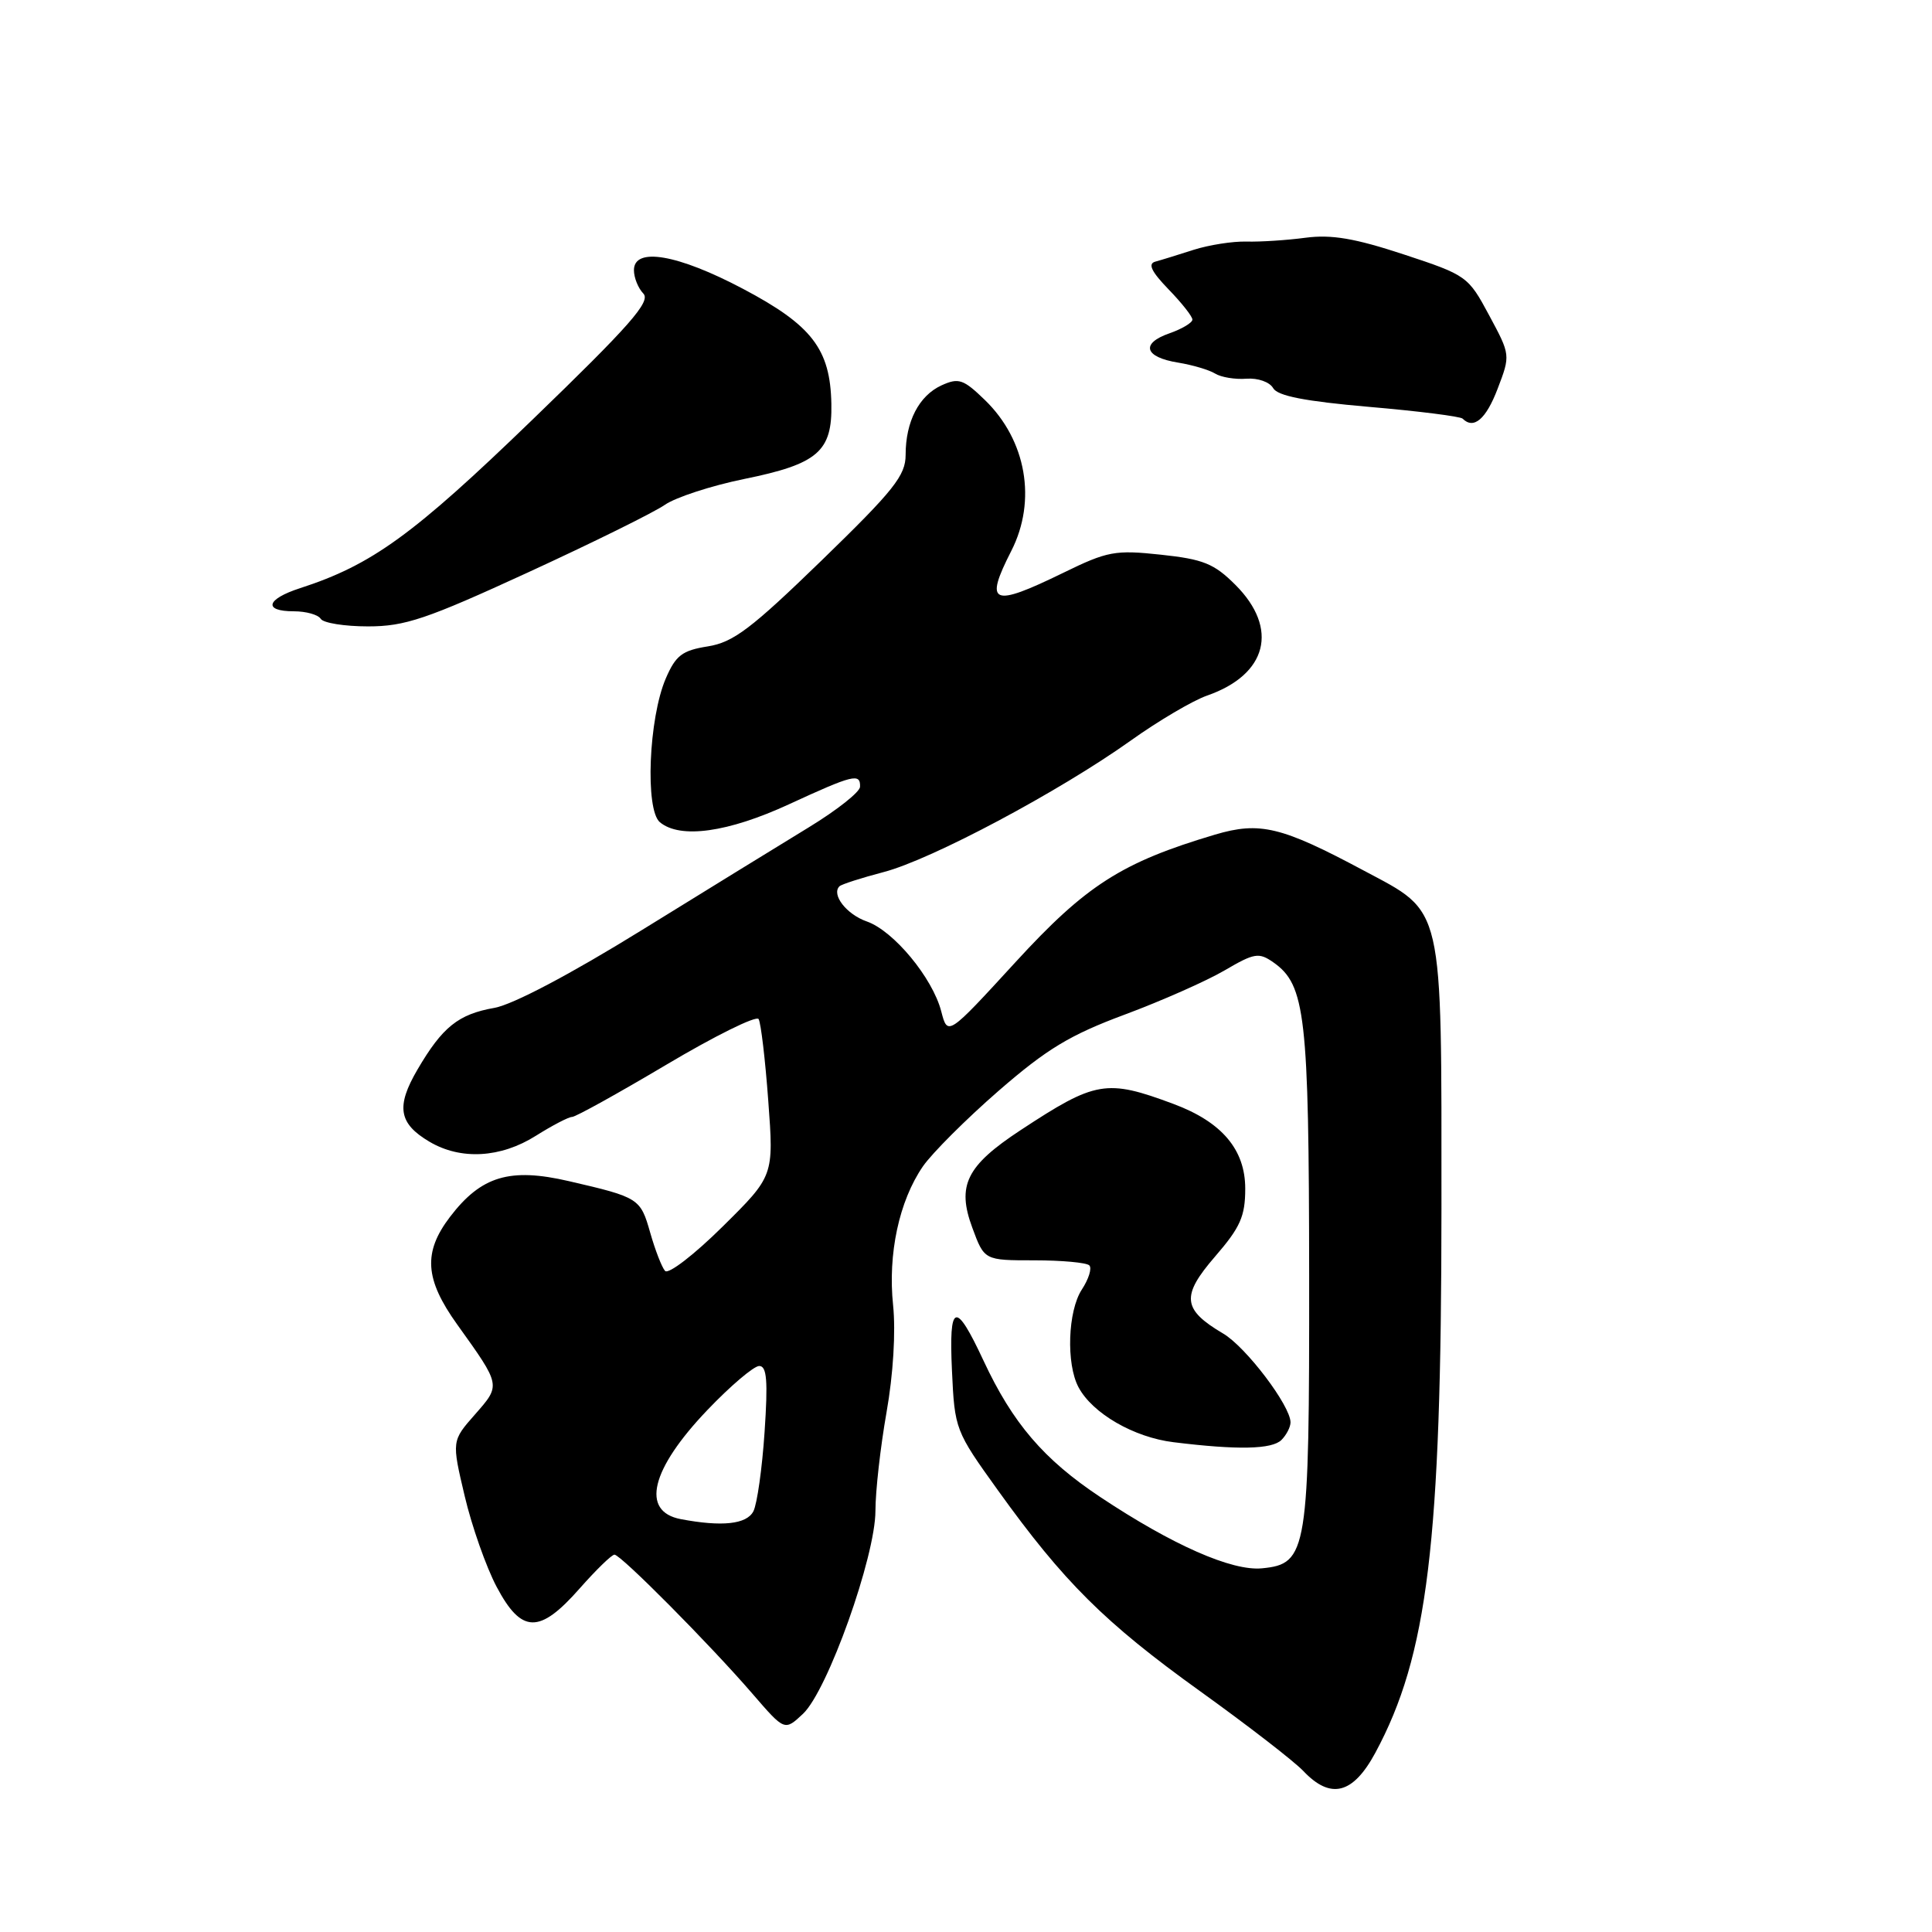 <?xml version="1.0" encoding="UTF-8" standalone="no"?>
<!DOCTYPE svg PUBLIC "-//W3C//DTD SVG 1.1//EN" "http://www.w3.org/Graphics/SVG/1.1/DTD/svg11.dtd" >
<svg xmlns="http://www.w3.org/2000/svg" xmlns:xlink="http://www.w3.org/1999/xlink" version="1.1" viewBox="0 0 256 256">
 <g >
 <path fill="currentColor"
d=" M 182.24 232.25 C 189.18 219.37 190.99 204.43 191.00 160.15 C 191.00 119.31 191.41 121.07 180.68 115.34 C 169.81 109.53 166.93 108.83 161.00 110.59 C 148.63 114.27 143.91 117.29 134.54 127.51 C 125.57 137.29 125.57 137.29 124.72 134.01 C 123.57 129.57 118.41 123.34 114.86 122.10 C 112.18 121.17 110.13 118.54 111.23 117.44 C 111.48 117.18 114.13 116.33 117.10 115.55 C 123.45 113.89 140.34 104.89 149.83 98.13 C 153.50 95.51 158.05 92.83 159.94 92.17 C 167.93 89.39 169.49 83.29 163.70 77.50 C 160.88 74.68 159.45 74.10 153.83 73.50 C 147.76 72.85 146.76 73.03 140.89 75.90 C 131.42 80.52 130.39 80.08 134.00 73.00 C 137.40 66.34 136.00 58.33 130.51 53.01 C 127.65 50.24 127.03 50.03 124.76 51.06 C 121.77 52.43 120.00 55.85 120.00 60.27 C 120.00 63.01 118.45 64.96 108.90 74.23 C 99.53 83.32 97.17 85.11 93.79 85.65 C 90.39 86.19 89.54 86.84 88.22 89.90 C 85.95 95.17 85.46 107.30 87.44 108.95 C 90.14 111.19 96.47 110.30 104.57 106.56 C 113.05 102.65 114.02 102.41 113.96 104.25 C 113.95 104.94 110.91 107.34 107.21 109.60 C 103.52 111.85 93.53 118.00 85.00 123.27 C 75.54 129.12 67.94 133.12 65.50 133.55 C 60.73 134.39 58.62 136.08 55.32 141.72 C 52.45 146.62 52.82 148.87 56.90 151.28 C 61.05 153.74 66.34 153.44 71.00 150.50 C 73.18 149.13 75.34 148.00 75.80 148.00 C 76.27 148.00 81.89 144.88 88.31 141.07 C 94.72 137.26 100.22 134.54 100.52 135.03 C 100.82 135.52 101.40 140.39 101.80 145.87 C 102.54 155.82 102.54 155.82 95.72 162.56 C 91.97 166.27 88.55 168.90 88.12 168.40 C 87.69 167.91 86.81 165.63 86.16 163.35 C 84.86 158.78 84.68 158.66 75.39 156.51 C 67.55 154.69 63.76 155.83 59.63 161.24 C 56.04 165.95 56.28 169.50 60.58 175.50 C 66.41 183.64 66.38 183.50 62.94 187.42 C 59.85 190.93 59.85 190.93 61.57 198.22 C 62.51 202.22 64.42 207.64 65.80 210.25 C 69.10 216.48 71.48 216.53 76.79 210.50 C 78.97 208.03 81.05 206.00 81.42 206.00 C 82.26 206.00 94.07 217.90 99.74 224.47 C 103.97 229.37 103.97 229.37 106.40 227.09 C 109.66 224.03 116.00 206.25 116.00 200.18 C 116.00 197.60 116.66 191.74 117.47 187.14 C 118.36 182.13 118.70 176.44 118.34 172.95 C 117.63 166.16 119.13 159.15 122.29 154.55 C 123.51 152.79 128.02 148.28 132.32 144.54 C 138.71 138.99 141.77 137.14 149.03 134.44 C 153.92 132.62 159.88 129.98 162.27 128.58 C 166.22 126.27 166.80 126.17 168.73 127.52 C 172.98 130.50 173.44 134.54 173.47 169.00 C 173.50 205.65 173.25 207.23 167.22 207.81 C 163.24 208.20 155.36 204.73 145.80 198.37 C 138.29 193.38 134.18 188.57 130.31 180.27 C 126.59 172.30 125.72 172.58 126.14 181.62 C 126.50 189.40 126.57 189.60 132.25 197.50 C 140.94 209.60 146.39 215.02 159.00 224.08 C 165.32 228.62 171.49 233.39 172.70 234.67 C 176.32 238.49 179.28 237.74 182.24 232.25 Z  M 169.80 190.80 C 170.46 190.14 171.00 189.09 171.00 188.47 C 171.00 186.27 165.09 178.47 162.07 176.70 C 156.67 173.51 156.48 171.73 161.00 166.50 C 164.35 162.63 165.00 161.17 165.00 157.50 C 165.00 152.33 161.91 148.67 155.50 146.28 C 146.59 142.96 145.19 143.20 135.22 149.76 C 128.04 154.48 126.76 157.09 128.84 162.69 C 130.43 167.00 130.43 167.00 137.05 167.00 C 140.69 167.00 143.97 167.30 144.34 167.67 C 144.71 168.04 144.26 169.48 143.35 170.87 C 141.49 173.71 141.25 180.72 142.91 183.82 C 144.76 187.29 150.25 190.46 155.50 191.10 C 164.00 192.15 168.55 192.05 169.80 190.80 Z  M 69.96 75.85 C 78.51 71.92 86.67 67.89 88.10 66.89 C 89.53 65.90 94.25 64.36 98.60 63.47 C 108.38 61.48 110.29 59.83 110.16 53.50 C 110.02 46.26 107.59 43.10 98.47 38.28 C 89.79 33.69 84.00 32.70 84.00 35.80 C 84.00 36.79 84.56 38.19 85.25 38.90 C 86.26 39.96 83.46 43.14 70.50 55.66 C 54.72 70.91 49.28 74.85 39.75 77.94 C 35.27 79.39 34.84 81.00 38.94 81.00 C 40.56 81.00 42.16 81.45 42.50 82.00 C 42.84 82.55 45.66 83.00 48.77 83.00 C 53.66 83.00 56.51 82.04 69.96 75.85 Z  M 198.44 51.52 C 200.15 47.05 200.15 47.04 197.32 41.78 C 194.55 36.61 194.35 36.46 186.00 33.71 C 179.54 31.58 176.42 31.05 173.00 31.50 C 170.53 31.83 167.00 32.06 165.17 32.01 C 163.34 31.96 160.19 32.46 158.17 33.10 C 156.15 33.75 153.86 34.46 153.08 34.67 C 152.07 34.95 152.56 35.98 154.83 38.33 C 156.58 40.13 158.00 41.93 158.00 42.35 C 158.00 42.76 156.63 43.58 154.95 44.17 C 151.10 45.51 151.64 47.33 156.12 48.05 C 158.01 48.36 160.21 49.01 161.01 49.50 C 161.80 49.99 163.67 50.30 165.17 50.18 C 166.69 50.07 168.24 50.62 168.70 51.43 C 169.28 52.46 172.89 53.17 181.39 53.91 C 187.93 54.47 193.51 55.18 193.80 55.47 C 195.27 56.94 196.90 55.56 198.44 51.52 Z  M 90.19 201.29 C 84.88 200.27 86.23 194.70 93.70 186.87 C 96.78 183.64 99.89 181.00 100.60 181.00 C 101.61 181.00 101.77 182.94 101.31 189.75 C 100.99 194.56 100.32 199.29 99.83 200.25 C 98.94 201.98 95.66 202.33 90.19 201.29 Z "/>
</g>
</svg>